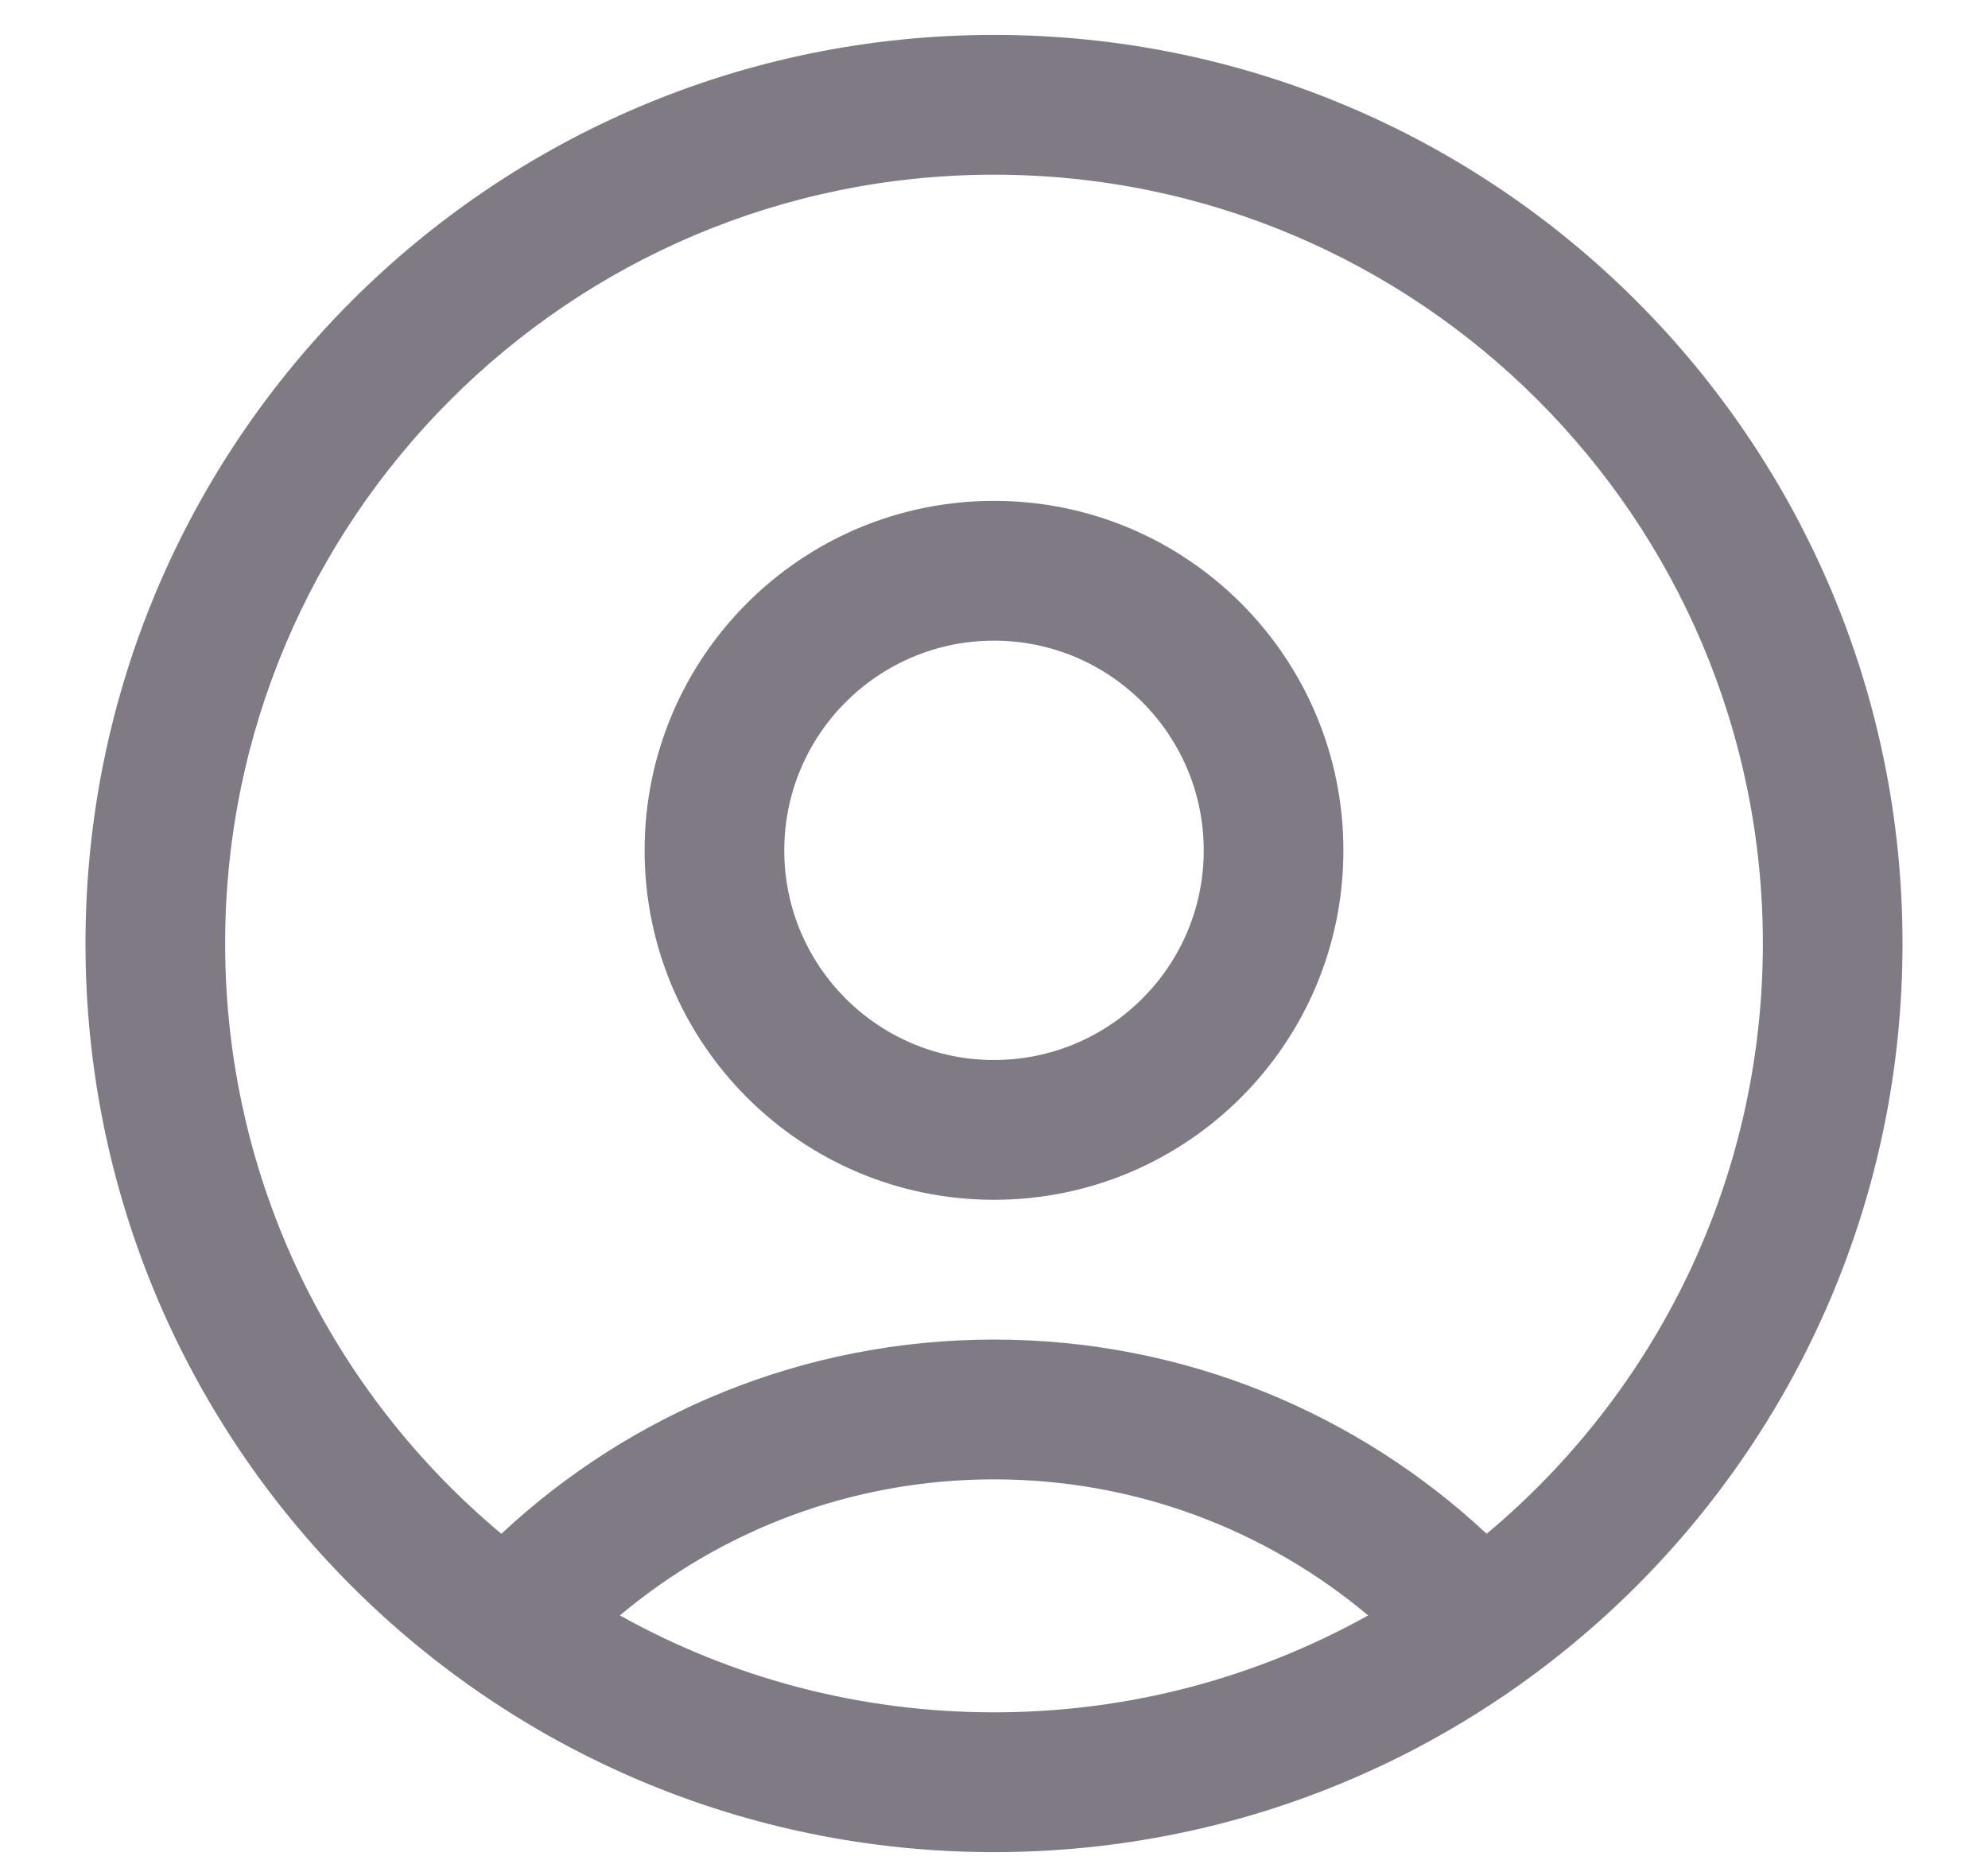 <svg width="16" height="15" viewBox="0 0 16 15" fill="none" xmlns="http://www.w3.org/2000/svg">
<path fill-rule="evenodd" clip-rule="evenodd" d="M8 1.406C4.583 1.406 1.812 4.177 1.812 7.594C1.812 9.502 2.676 11.209 4.035 12.344C5.073 11.375 6.467 10.781 8 10.781C9.533 10.781 10.927 11.375 11.965 12.344C13.323 11.209 14.188 9.502 14.188 7.594C14.188 4.177 11.417 1.406 8 1.406ZM11.011 13.001C10.196 12.317 9.146 11.906 8 11.906C6.854 11.906 5.804 12.317 4.989 13.001C5.88 13.498 6.907 13.781 8 13.781C9.093 13.781 10.12 13.498 11.011 13.001ZM0.688 7.594C0.688 3.555 3.961 0.281 8 0.281C12.039 0.281 15.312 3.555 15.312 7.594C15.312 11.633 12.039 14.906 8 14.906C3.961 14.906 0.688 11.633 0.688 7.594ZM8 5.156C7.068 5.156 6.312 5.912 6.312 6.844C6.312 7.776 7.068 8.531 8 8.531C8.932 8.531 9.688 7.776 9.688 6.844C9.688 5.912 8.932 5.156 8 5.156ZM5.188 6.844C5.188 5.291 6.447 4.031 8 4.031C9.553 4.031 10.812 5.291 10.812 6.844C10.812 8.397 9.553 9.656 8 9.656C6.447 9.656 5.188 8.397 5.188 6.844Z" fill="#7F7A84"/>
</svg>
